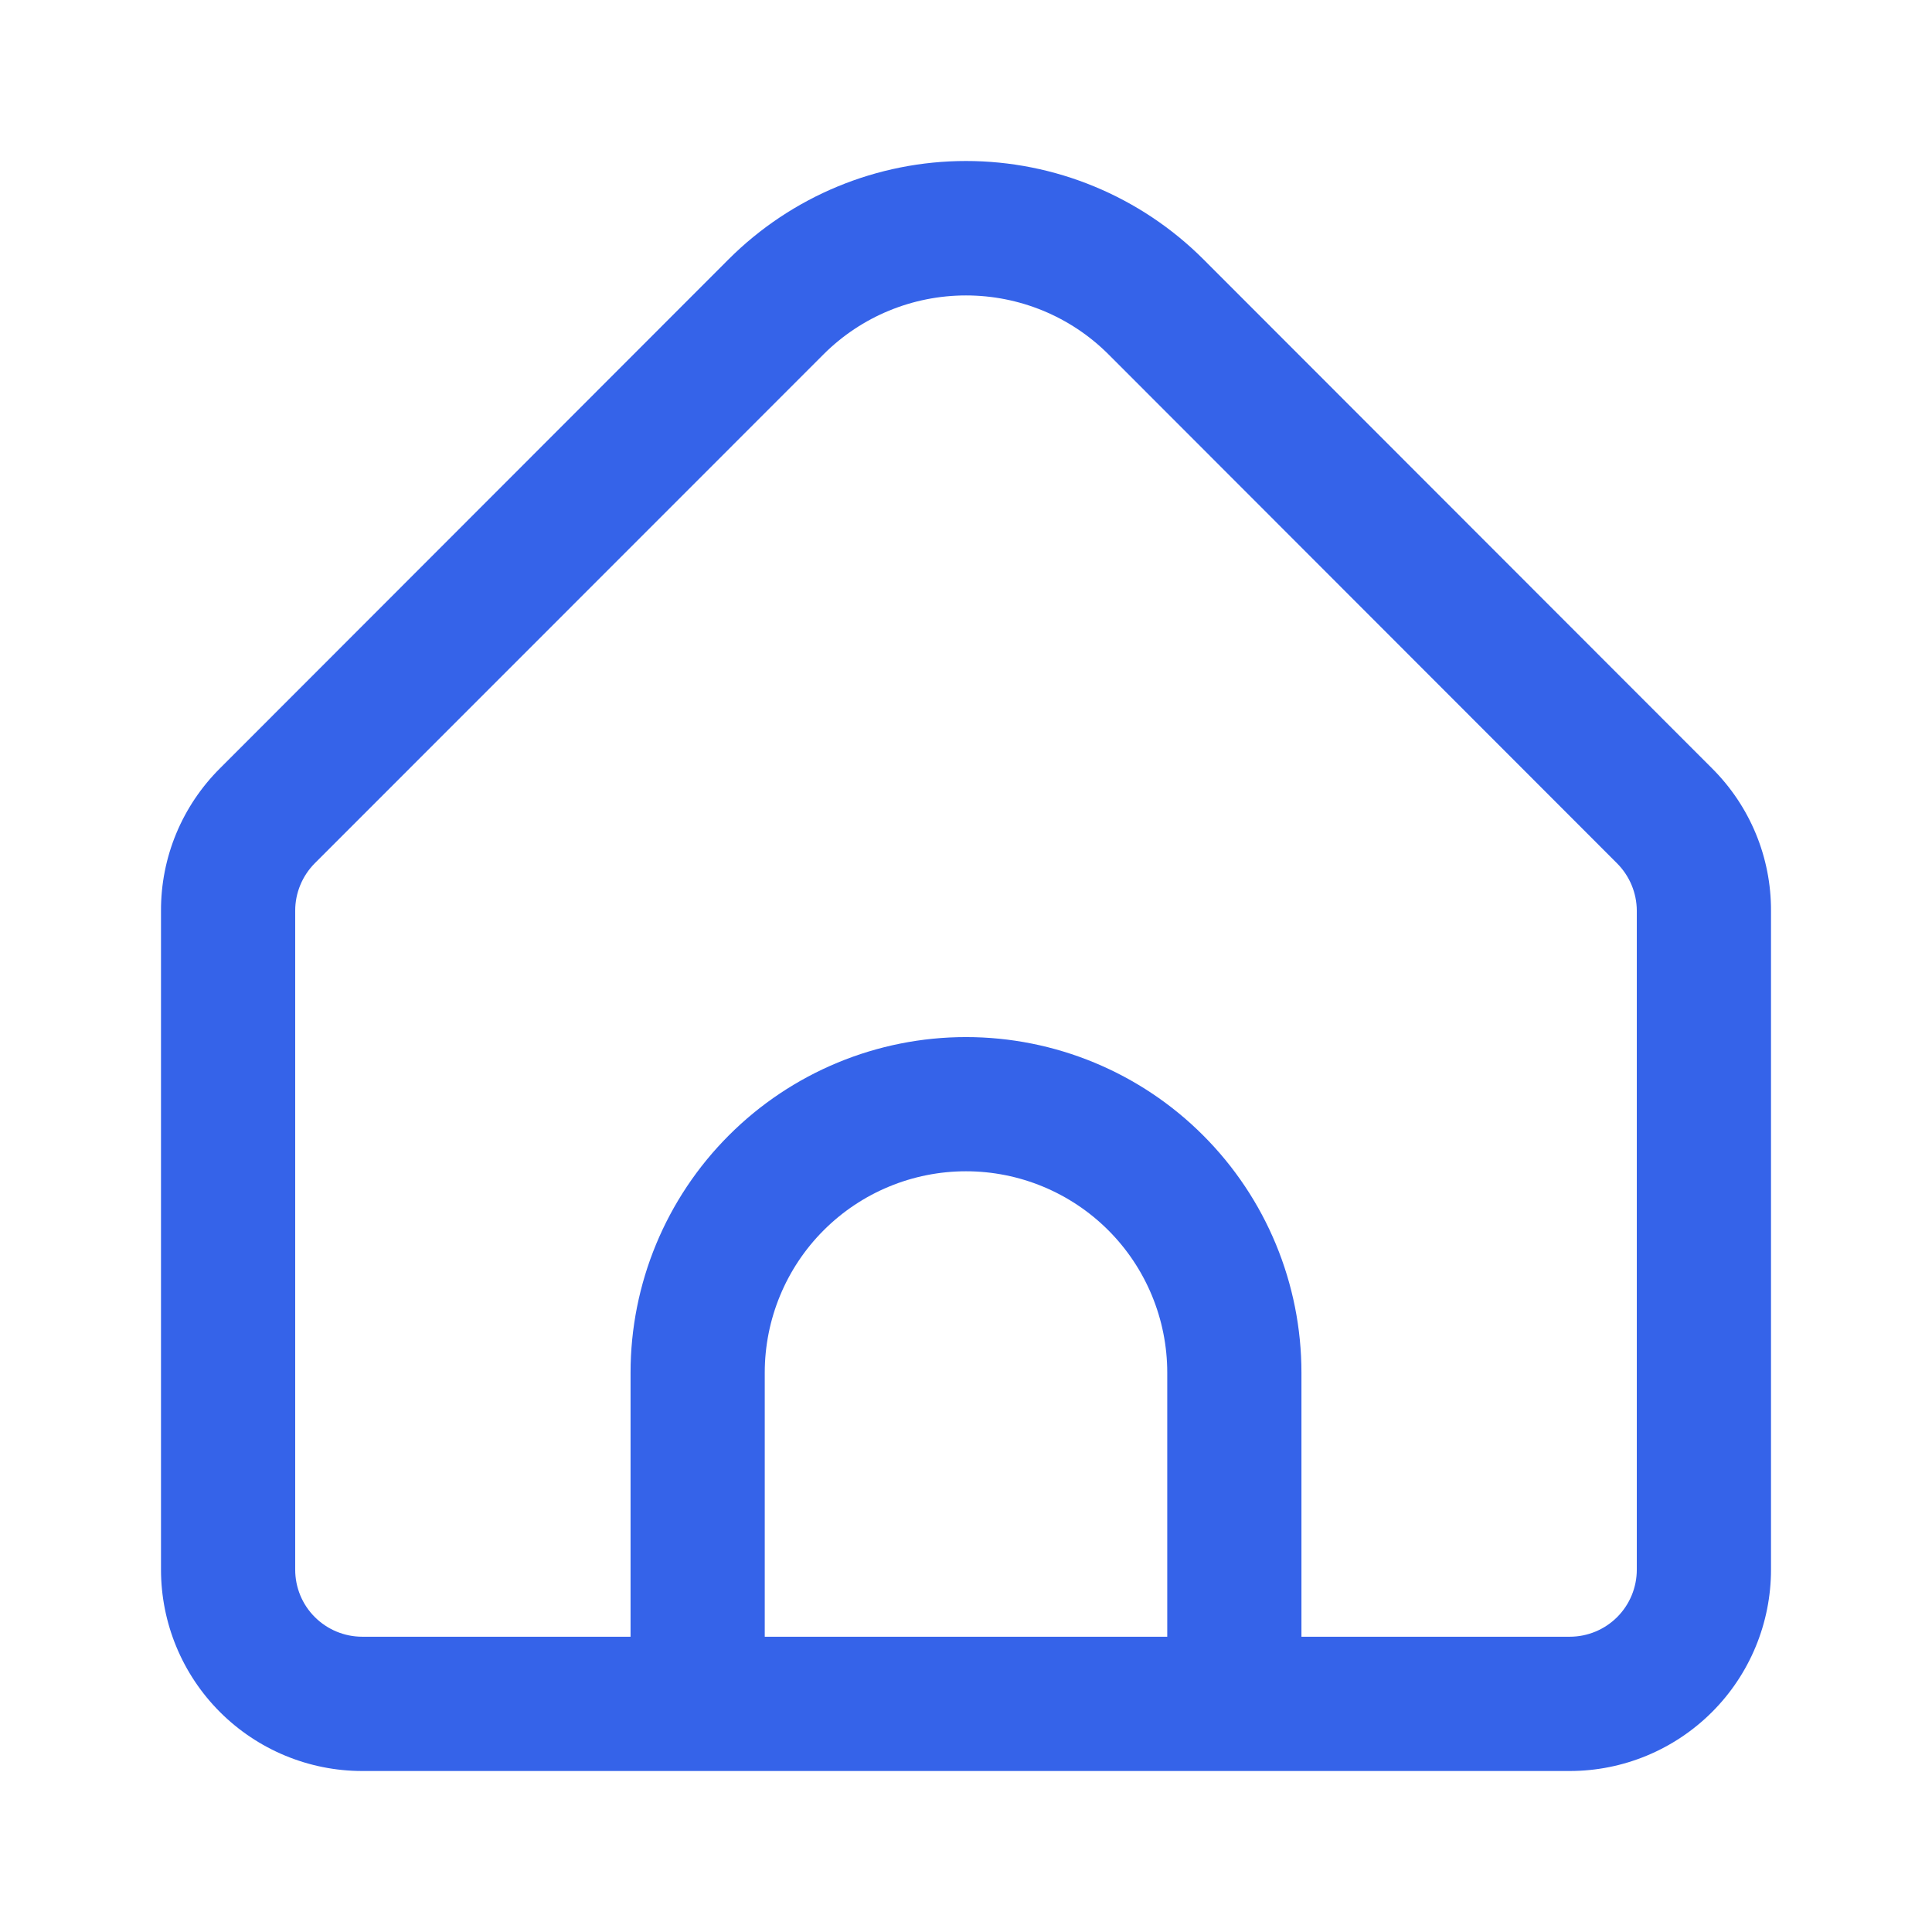 <svg width="24" height="24" viewBox="0 0 24 24" fill="none" xmlns="http://www.w3.org/2000/svg">
<path d="M21.267 9.544L14.947 3.219C14.164 2.438 13.105 2 12 2C10.895 2 9.836 2.438 9.053 3.219L2.733 9.544C2.5 9.776 2.315 10.051 2.189 10.355C2.063 10.659 1.999 10.984 2 11.313V19.498C2 20.162 2.263 20.798 2.732 21.267C3.201 21.736 3.837 22 4.5 22H19.5C20.163 22 20.799 21.736 21.268 21.267C21.737 20.798 22 20.162 22 19.498V11.313C22.001 10.984 21.937 10.659 21.811 10.355C21.685 10.051 21.5 9.776 21.267 9.544ZM14.5 20.332H9.5V17.052C9.5 16.389 9.763 15.752 10.232 15.283C10.701 14.814 11.337 14.55 12 14.55C12.663 14.55 13.299 14.814 13.768 15.283C14.237 15.752 14.5 16.389 14.5 17.052V20.332ZM20.333 19.498C20.333 19.72 20.245 19.932 20.089 20.088C19.933 20.244 19.721 20.332 19.5 20.332H16.167V17.052C16.167 15.946 15.728 14.886 14.946 14.104C14.165 13.322 13.105 12.883 12 12.883C10.895 12.883 9.835 13.322 9.054 14.104C8.272 14.886 7.833 15.946 7.833 17.052V20.332H4.5C4.279 20.332 4.067 20.244 3.911 20.088C3.754 19.932 3.667 19.72 3.667 19.498V11.313C3.667 11.092 3.755 10.88 3.911 10.723L10.232 4.4C10.701 3.932 11.337 3.67 12 3.67C12.663 3.67 13.299 3.932 13.768 4.4L20.089 10.726C20.244 10.882 20.332 11.093 20.333 11.313V19.498Z" fill="#3563E9"/>
</svg>
